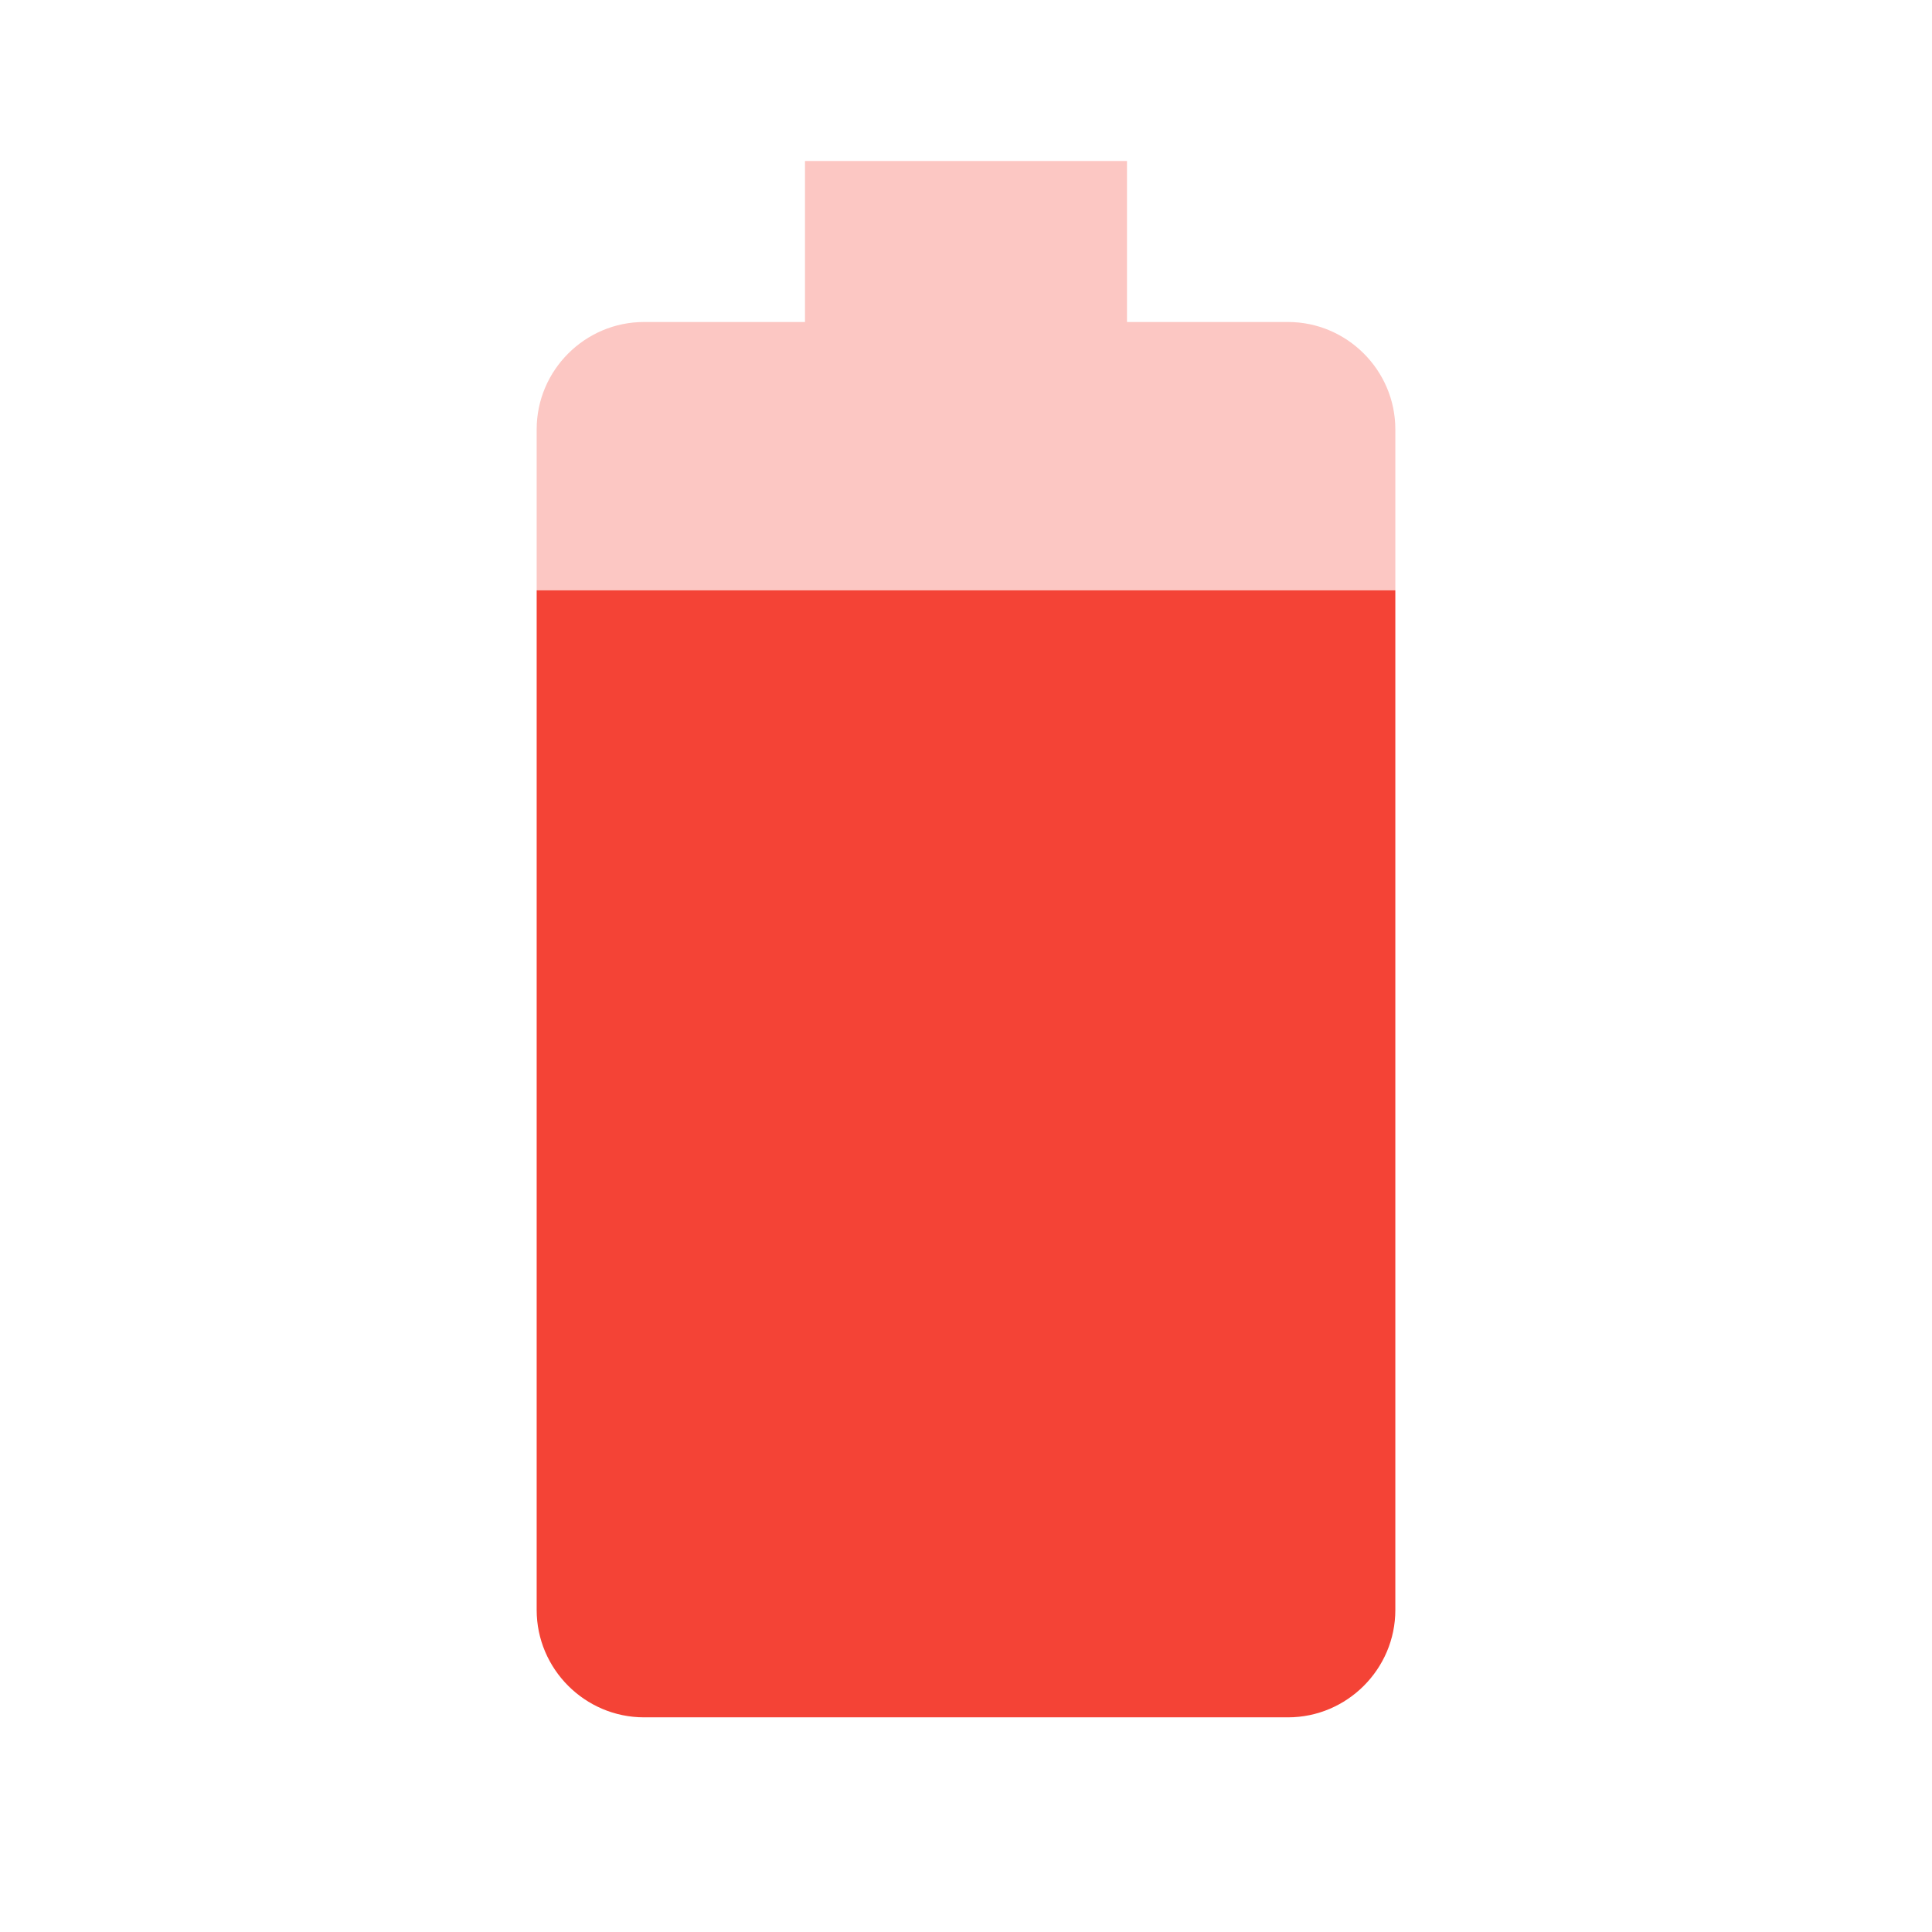 <svg fill="#F44336" xmlns="http://www.w3.org/2000/svg" width="18" height="18" viewBox="0 0 18 18"><path fill-opacity=".3" d="M13 4c0-.55-.45-1-1-1h-1.5V1.5h-3V3H6c-.55 0-1 .45-1 1v1.5h8V4z"/><path d="M5 5.5V15c0 .55.45 1 1 1h6c.55 0 1-.45 1-1V5.5H5z"/></svg>